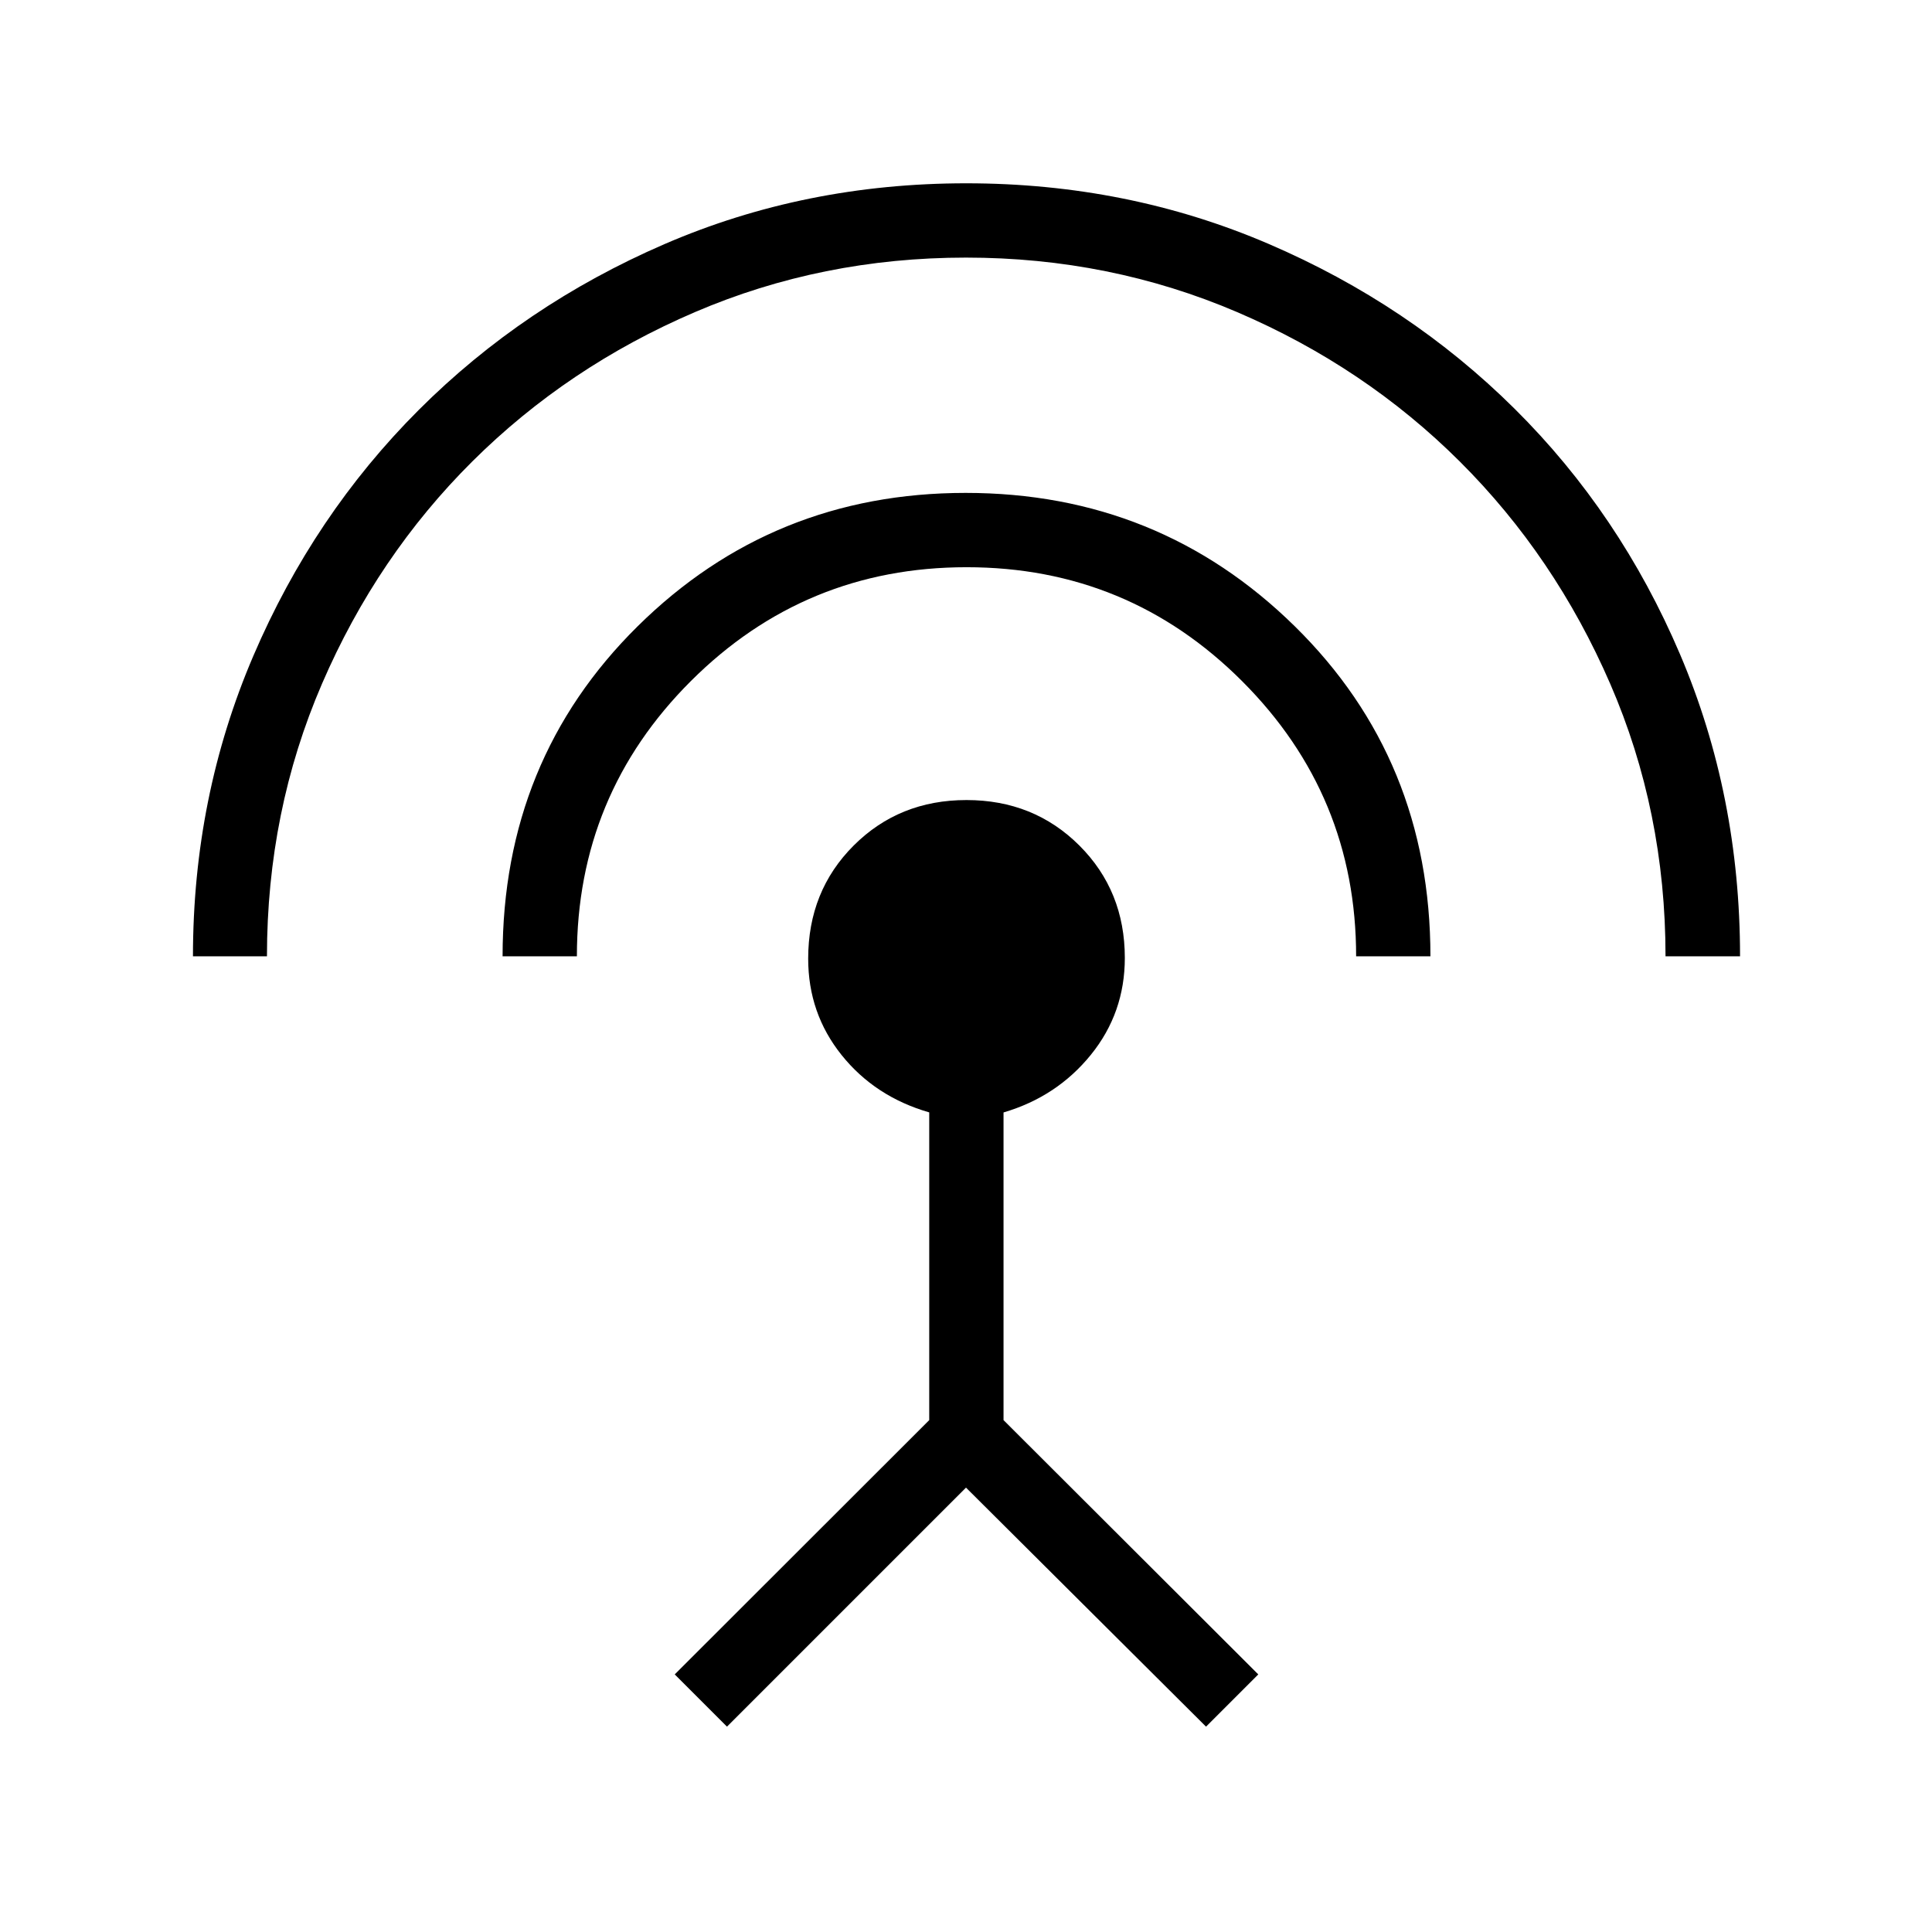 <svg xmlns="http://www.w3.org/2000/svg" height="24" viewBox="0 -960 960 960" width="24"><path d="M95.88-484.81q0-79.26 30-149.28 30-70.03 82.14-122.16 52.14-52.13 122.04-82.4 69.9-30.27 150.04-30.27 80.13 0 150.17 30.07 70.05 30.07 122.39 82.02 52.34 51.95 82.15 121.97 29.81 70.02 29.81 150.05h-37.03q0-72.04-27.47-135.38-27.47-63.35-74.72-110.45t-110.56-74.23Q551.52-832 479.99-832t-134.72 27.1q-63.2 27.1-110.53 74.14-47.33 47.05-74.71 110.45-27.38 63.4-27.38 135.5H95.88Zm153.85 0q0-97.65 67.08-163.96 67.07-66.31 163-66.31 96.13 0 163.54 66.26 67.42 66.27 67.42 164.01h-36.92q0-80.04-56.62-136.69-56.62-56.65-136.94-56.65-80.33 0-136.98 56.55-56.66 56.55-56.66 136.79h-36.92Zm111.5 382.77L335.27-128l126.46-126.35v-152.91q-26.93-7.77-43.54-28.49-16.61-20.73-16.61-47.91 0-33.6 22.61-56.2 22.62-22.6 56.05-22.6 33.43 0 56.06 22.56 22.62 22.56 22.62 55.89 0 27.3-16.88 48.14-16.89 20.84-43.39 28.64v152.88L625.23-128l-25.96 25.96L480-220.81 361.23-102.04Z"/></svg>